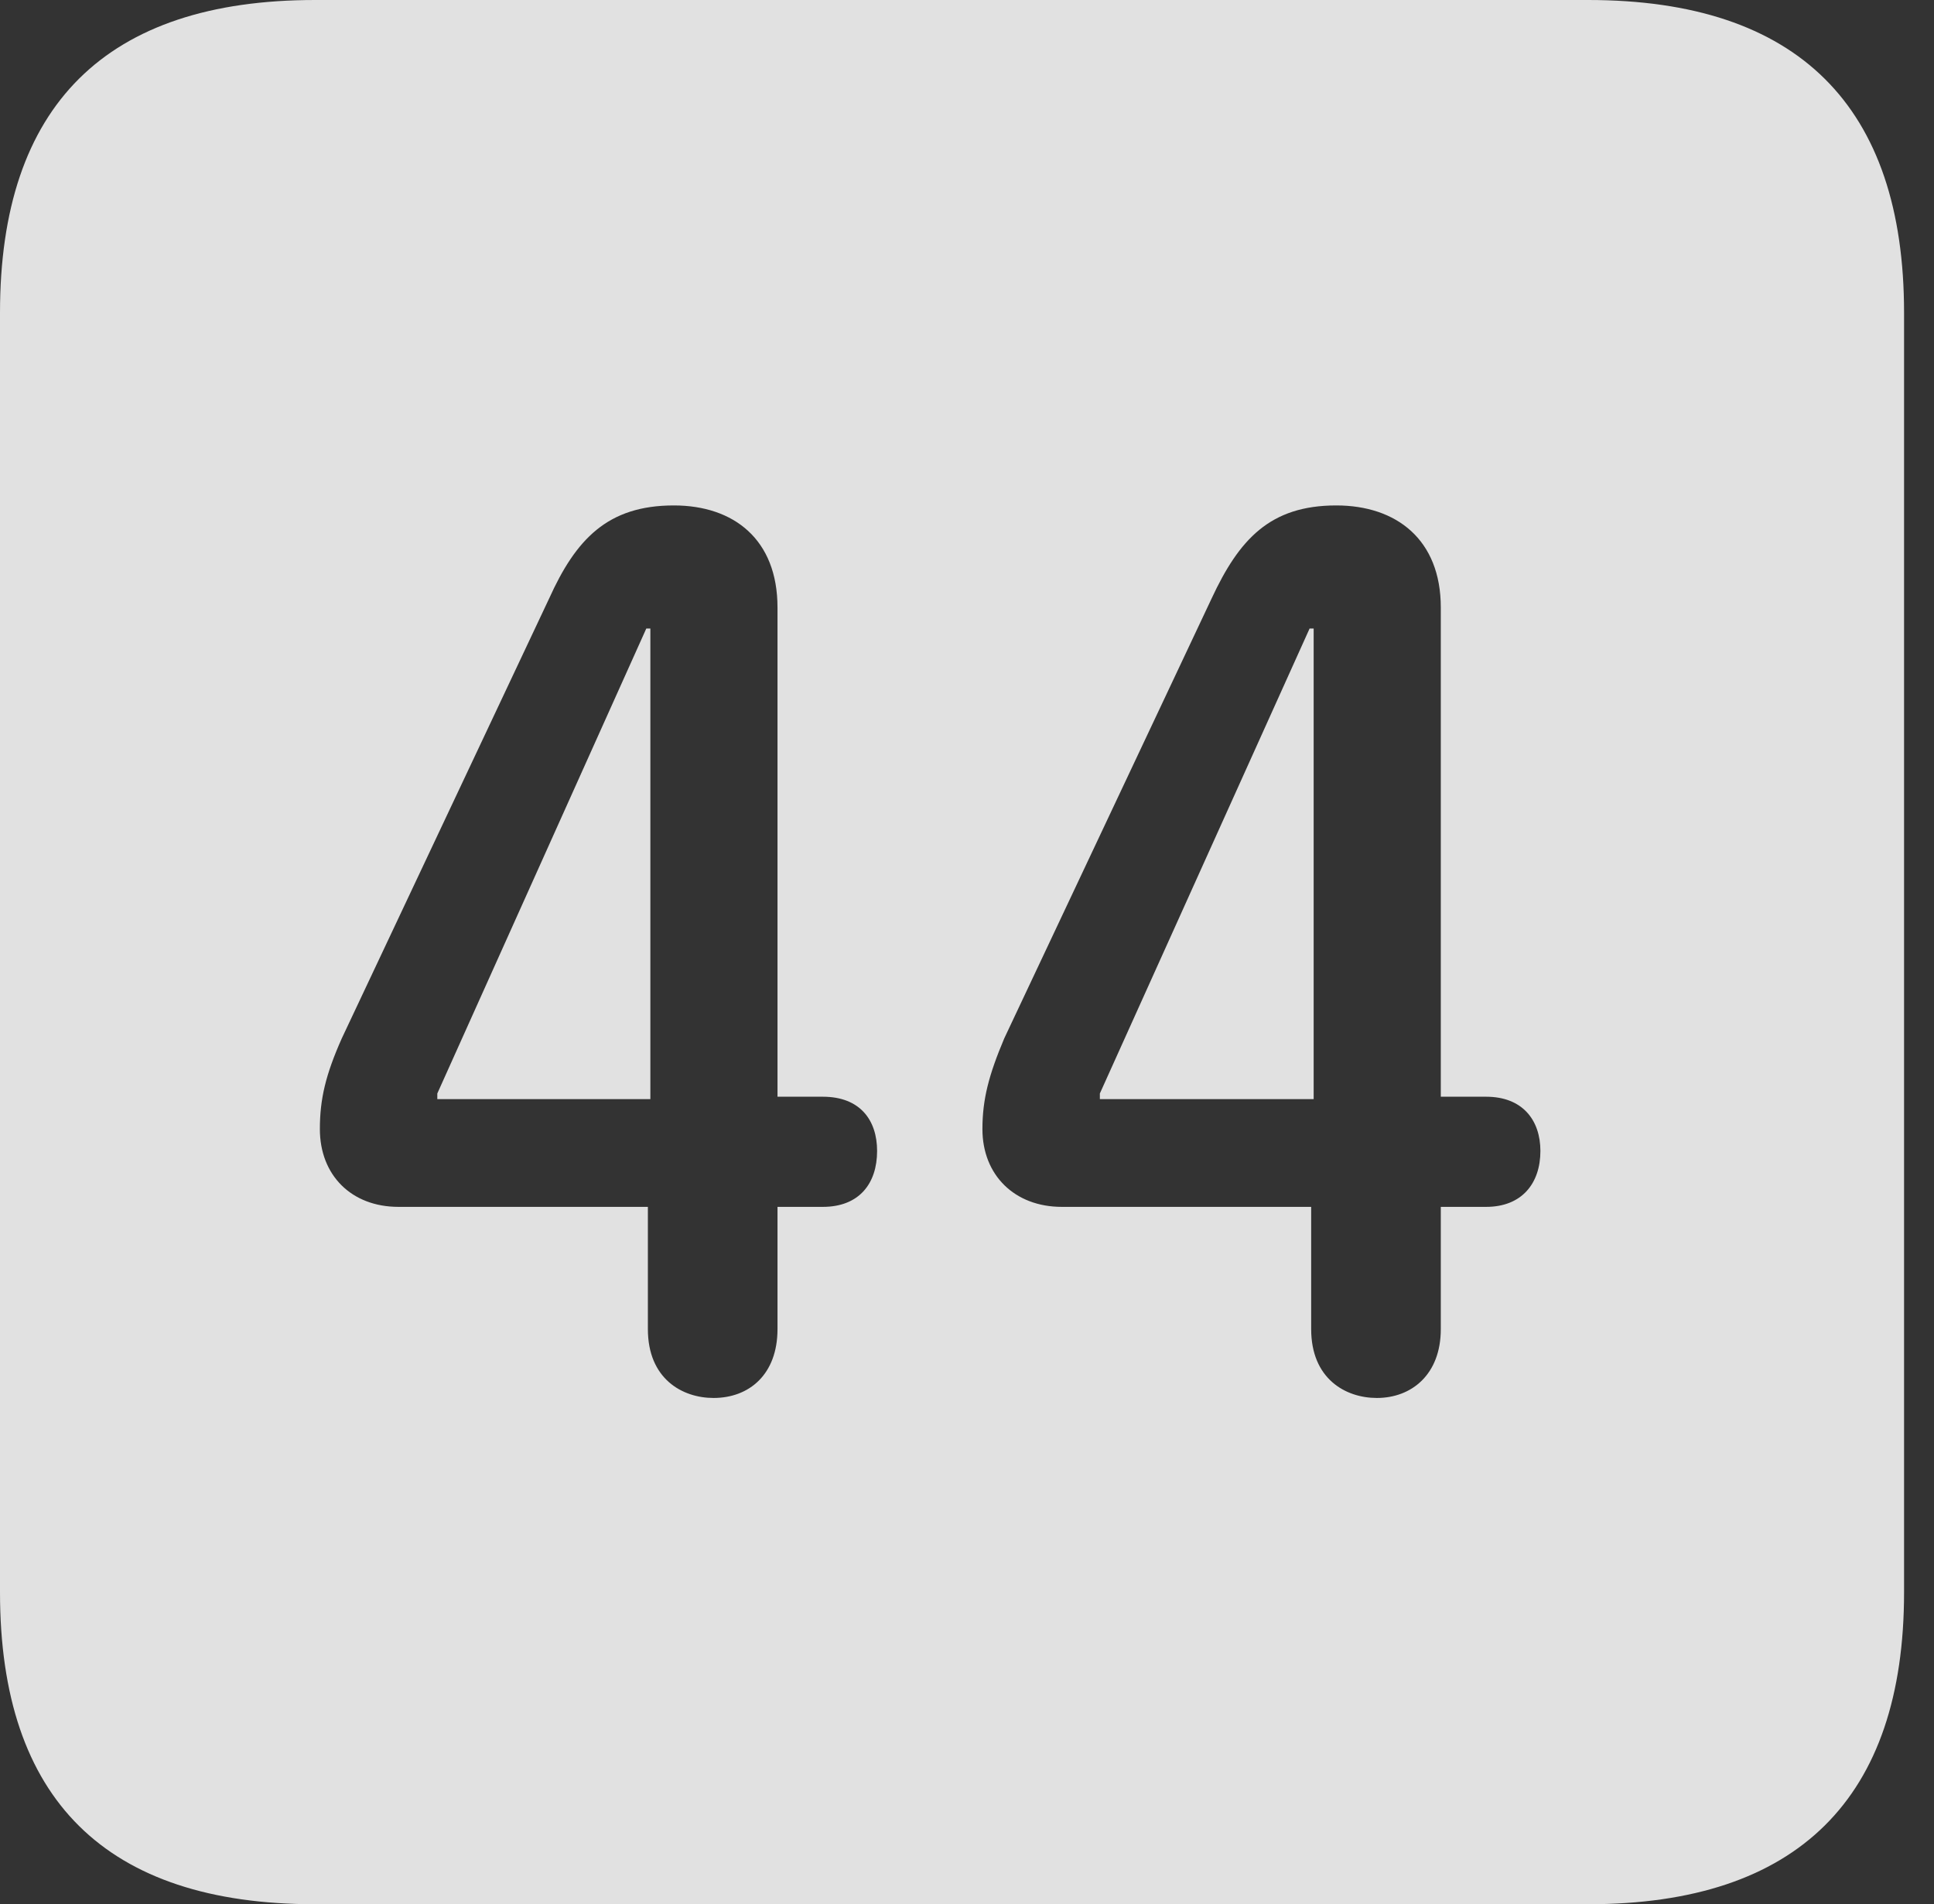 <?xml version="1.0" encoding="UTF-8"?>
<!--Generator: Apple Native CoreSVG 341-->
<!DOCTYPE svg
PUBLIC "-//W3C//DTD SVG 1.1//EN"
       "http://www.w3.org/Graphics/SVG/1.1/DTD/svg11.dtd">
<svg version="1.1" xmlns="http://www.w3.org/2000/svg" xmlns:xlink="http://www.w3.org/1999/xlink" viewBox="0 0 23.32 22.959">
 <rect x="0" y="0" width="23.32" height="22.959" fill="#333333" stroke="none"/>
 <g>
  <rect height="22.959" opacity="0" width="23.32" x="0" y="0"/>
  <path d="M22.959 3.77L22.959 19.199C22.959 21.68 21.68 22.959 19.15 22.959L3.799 22.959C1.279 22.959 0 21.699 0 19.199L0 3.77C0 1.27 1.279 0 3.799 0L19.15 0C21.68 0 22.959 1.279 22.959 3.77ZM6.621 7.217L4.121 12.52C3.926 12.959 3.857 13.252 3.857 13.613C3.857 14.17 4.238 14.551 4.805 14.551L7.812 14.551L7.812 16.025C7.812 16.621 8.223 16.855 8.604 16.855C9.033 16.855 9.375 16.572 9.375 16.025L9.375 14.551L9.922 14.551C10.361 14.551 10.576 14.268 10.576 13.877C10.576 13.506 10.371 13.223 9.922 13.223L9.375 13.223L9.375 7.324C9.375 6.504 8.848 6.094 8.125 6.094C7.324 6.094 6.943 6.504 6.621 7.217ZM14.609 7.217L12.109 12.52C11.924 12.959 11.846 13.252 11.846 13.613C11.846 14.17 12.236 14.551 12.803 14.551L15.81 14.551L15.81 16.025C15.81 16.621 16.221 16.855 16.602 16.855C17.021 16.855 17.373 16.572 17.373 16.025L17.373 14.551L17.92 14.551C18.35 14.551 18.574 14.268 18.574 13.877C18.574 13.506 18.359 13.223 17.92 13.223L17.373 13.223L17.373 7.324C17.373 6.504 16.836 6.094 16.113 6.094C15.312 6.094 14.941 6.504 14.609 7.217ZM7.842 13.252L5.273 13.252L5.273 13.184L7.793 7.578L7.842 7.578ZM15.84 13.252L13.262 13.252L13.262 13.184L15.791 7.578L15.84 7.578Z" fill="white" fill-opacity="0.85"/>
 </g>
</svg>
